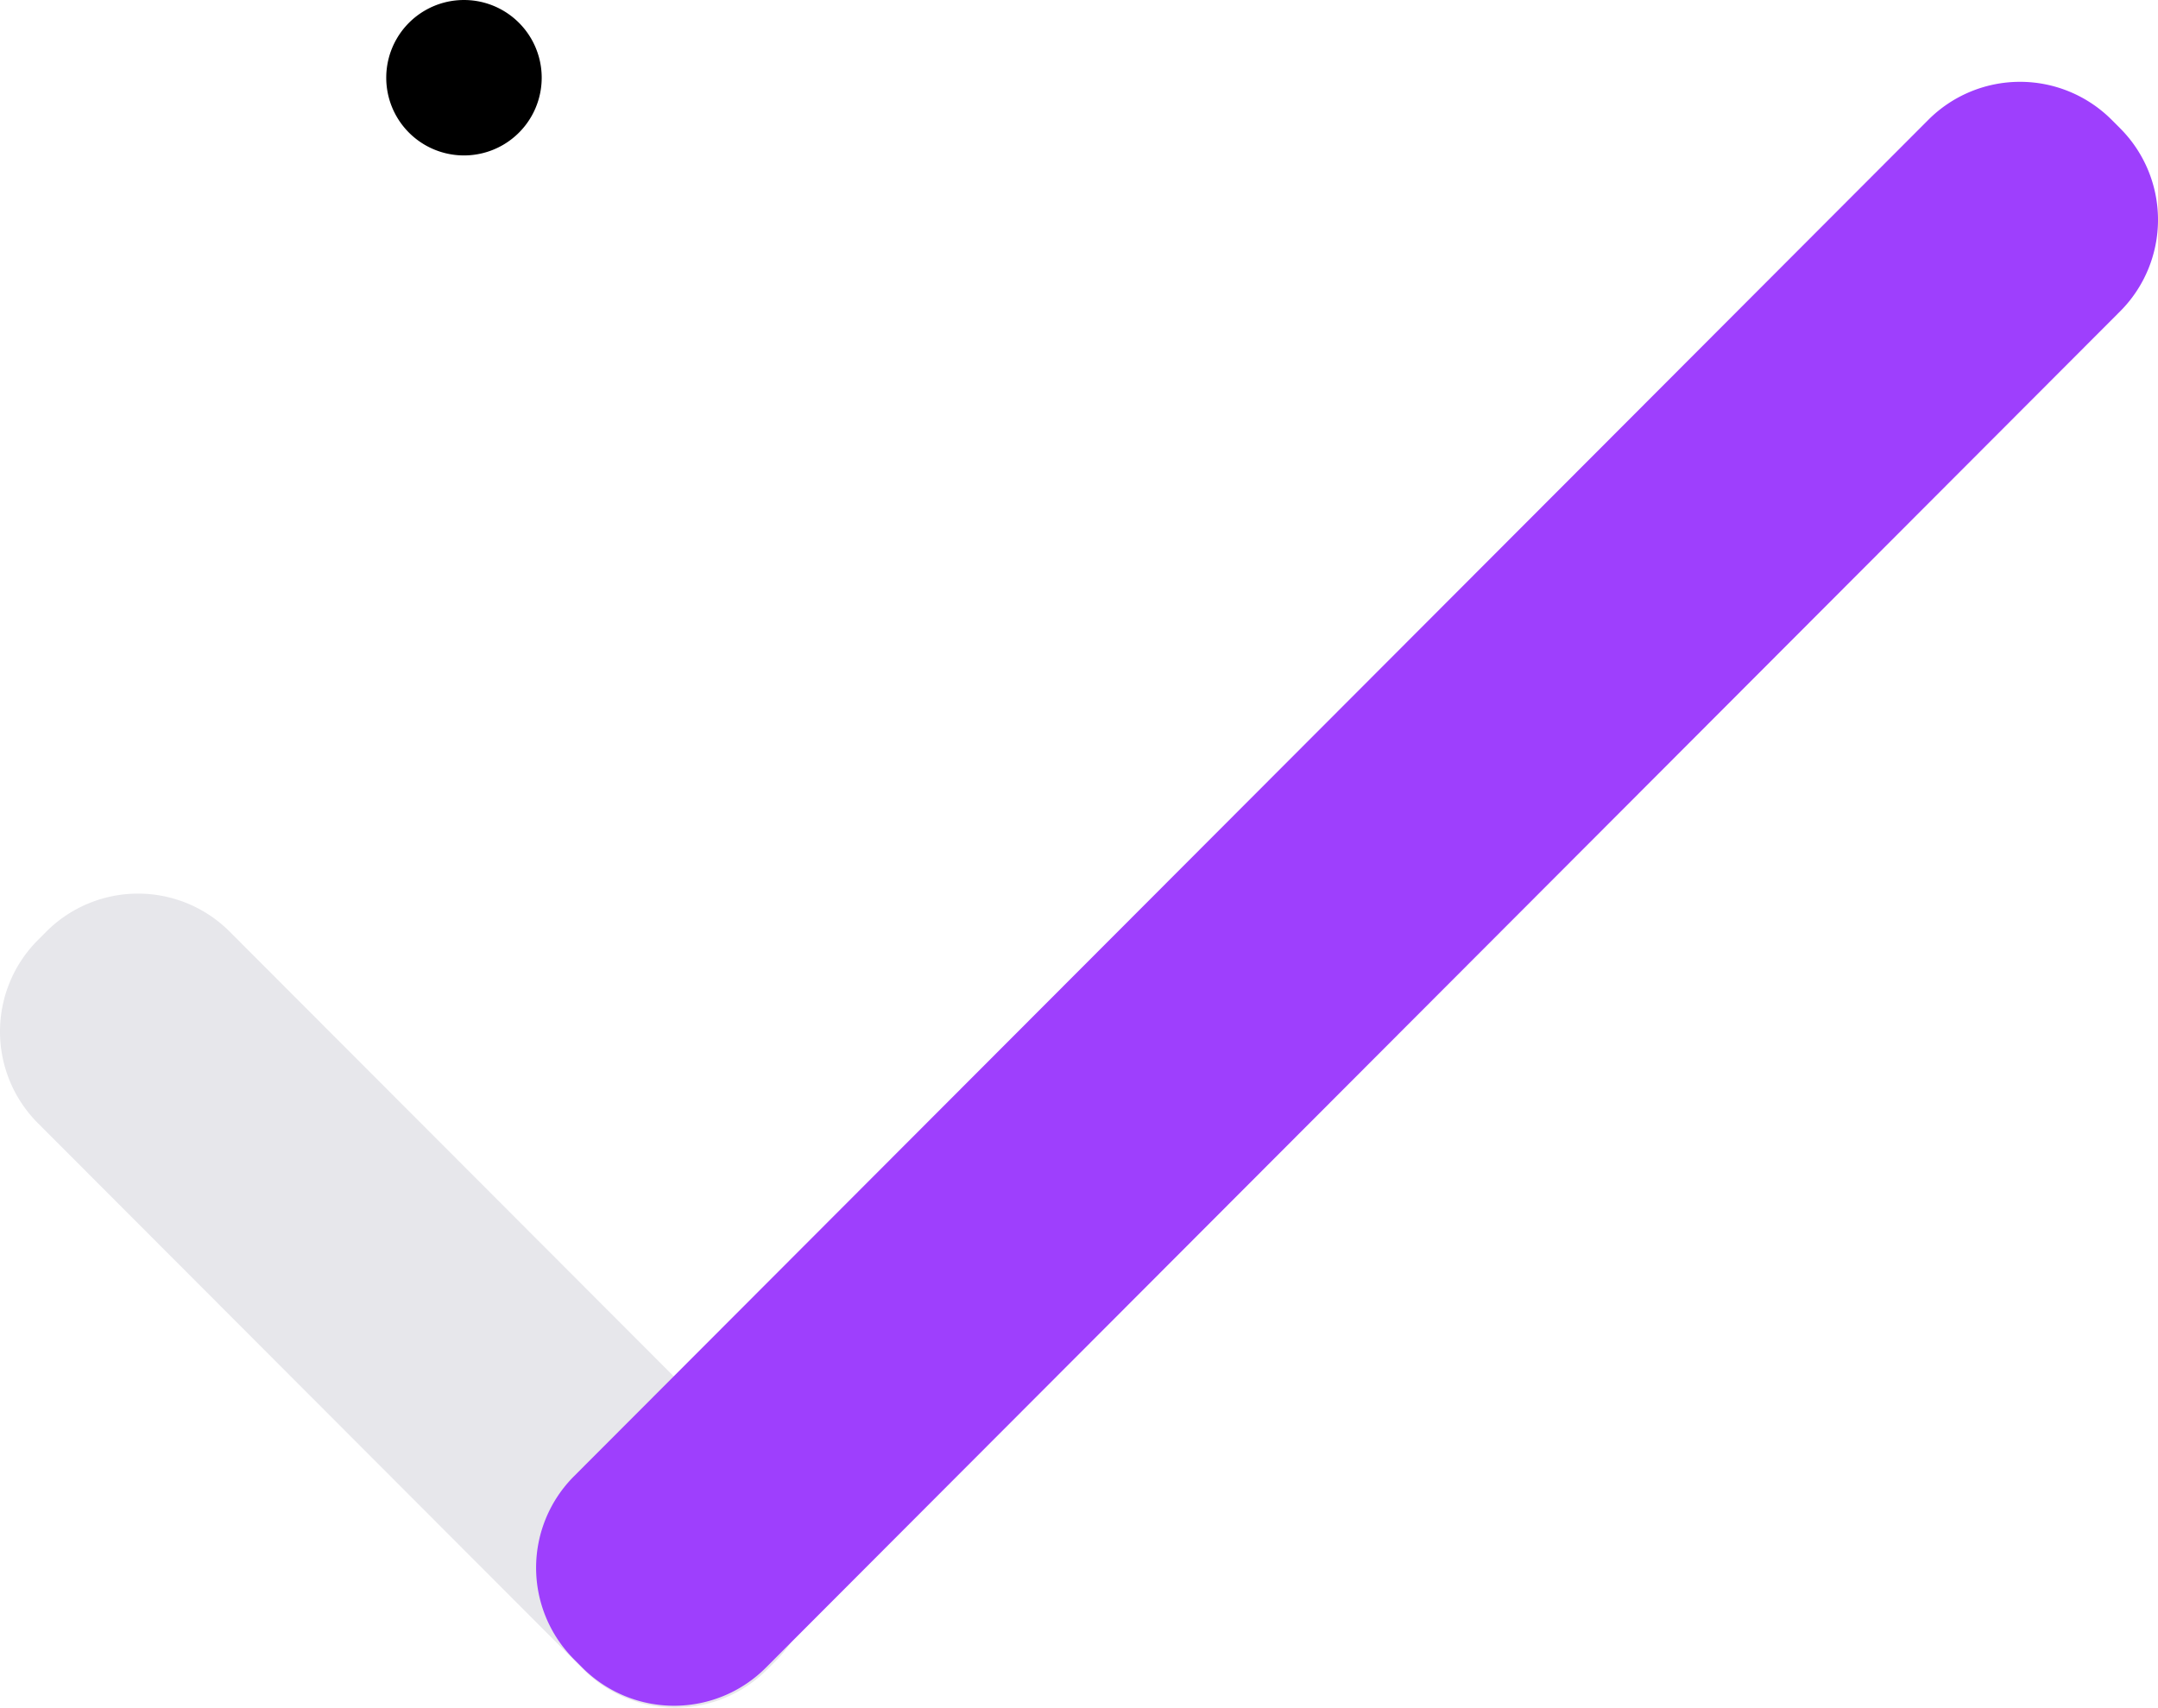 <!-- src/assets/icons/ServiceIcon1.svg -->
<svg preserveAspectRatio="xMidYMid meet" data-bbox="20 34.606 159.999 126.634" viewBox="20 34.606 159.999 126.634" xmlns="http://www.w3.org/2000/svg">
  <defs>
    <style>
      #comp-kq9ag33l svg [data-color="1"] {fill: #16163F;}
      #comp-kq9ag33l svg [data-color="2"] {fill: #DDBBFF;}
      #comp-kq9ag33l svg [data-color="3"] {fill: #9E3FFD;}
    </style>
  </defs>
  <g>
    <path clip-rule="evenodd" fill-rule="evenodd" d="M60.163 40.369a5.763 5.763 0 1 1-11.526 0 5.763 5.763 0 0 1 11.526 0z" fill="#000000" data-color="1"></path>
    <path d="M37.029 103.69l40.464 40.531a9.606 9.606 0 0 1 0 13.572l-.627.628a9.604 9.604 0 0 1-13.583.011l-.011-.011-40.465-40.531a9.606 9.606 0 0 1 0-13.572l.627-.628a9.604 9.604 0 0 1 13.583-.011c.005.003.008.007.012.011z" fill="#E7E7EB" clip-rule="evenodd" fill-rule="evenodd" data-color="2"></path>
    <path d="M62.556 144.076L162.971 43.492a9.604 9.604 0 0 1 13.583-.011l.011.011.627.628a9.606 9.606 0 0 1 0 13.572L76.777 158.276a9.604 9.604 0 0 1-13.583.011l-.011-.011-.627-.628a9.604 9.604 0 0 1 0-13.572z" fill="#9E3FFD" clip-rule="evenodd" fill-rule="evenodd" data-color="3"></path>
  </g>
</svg>